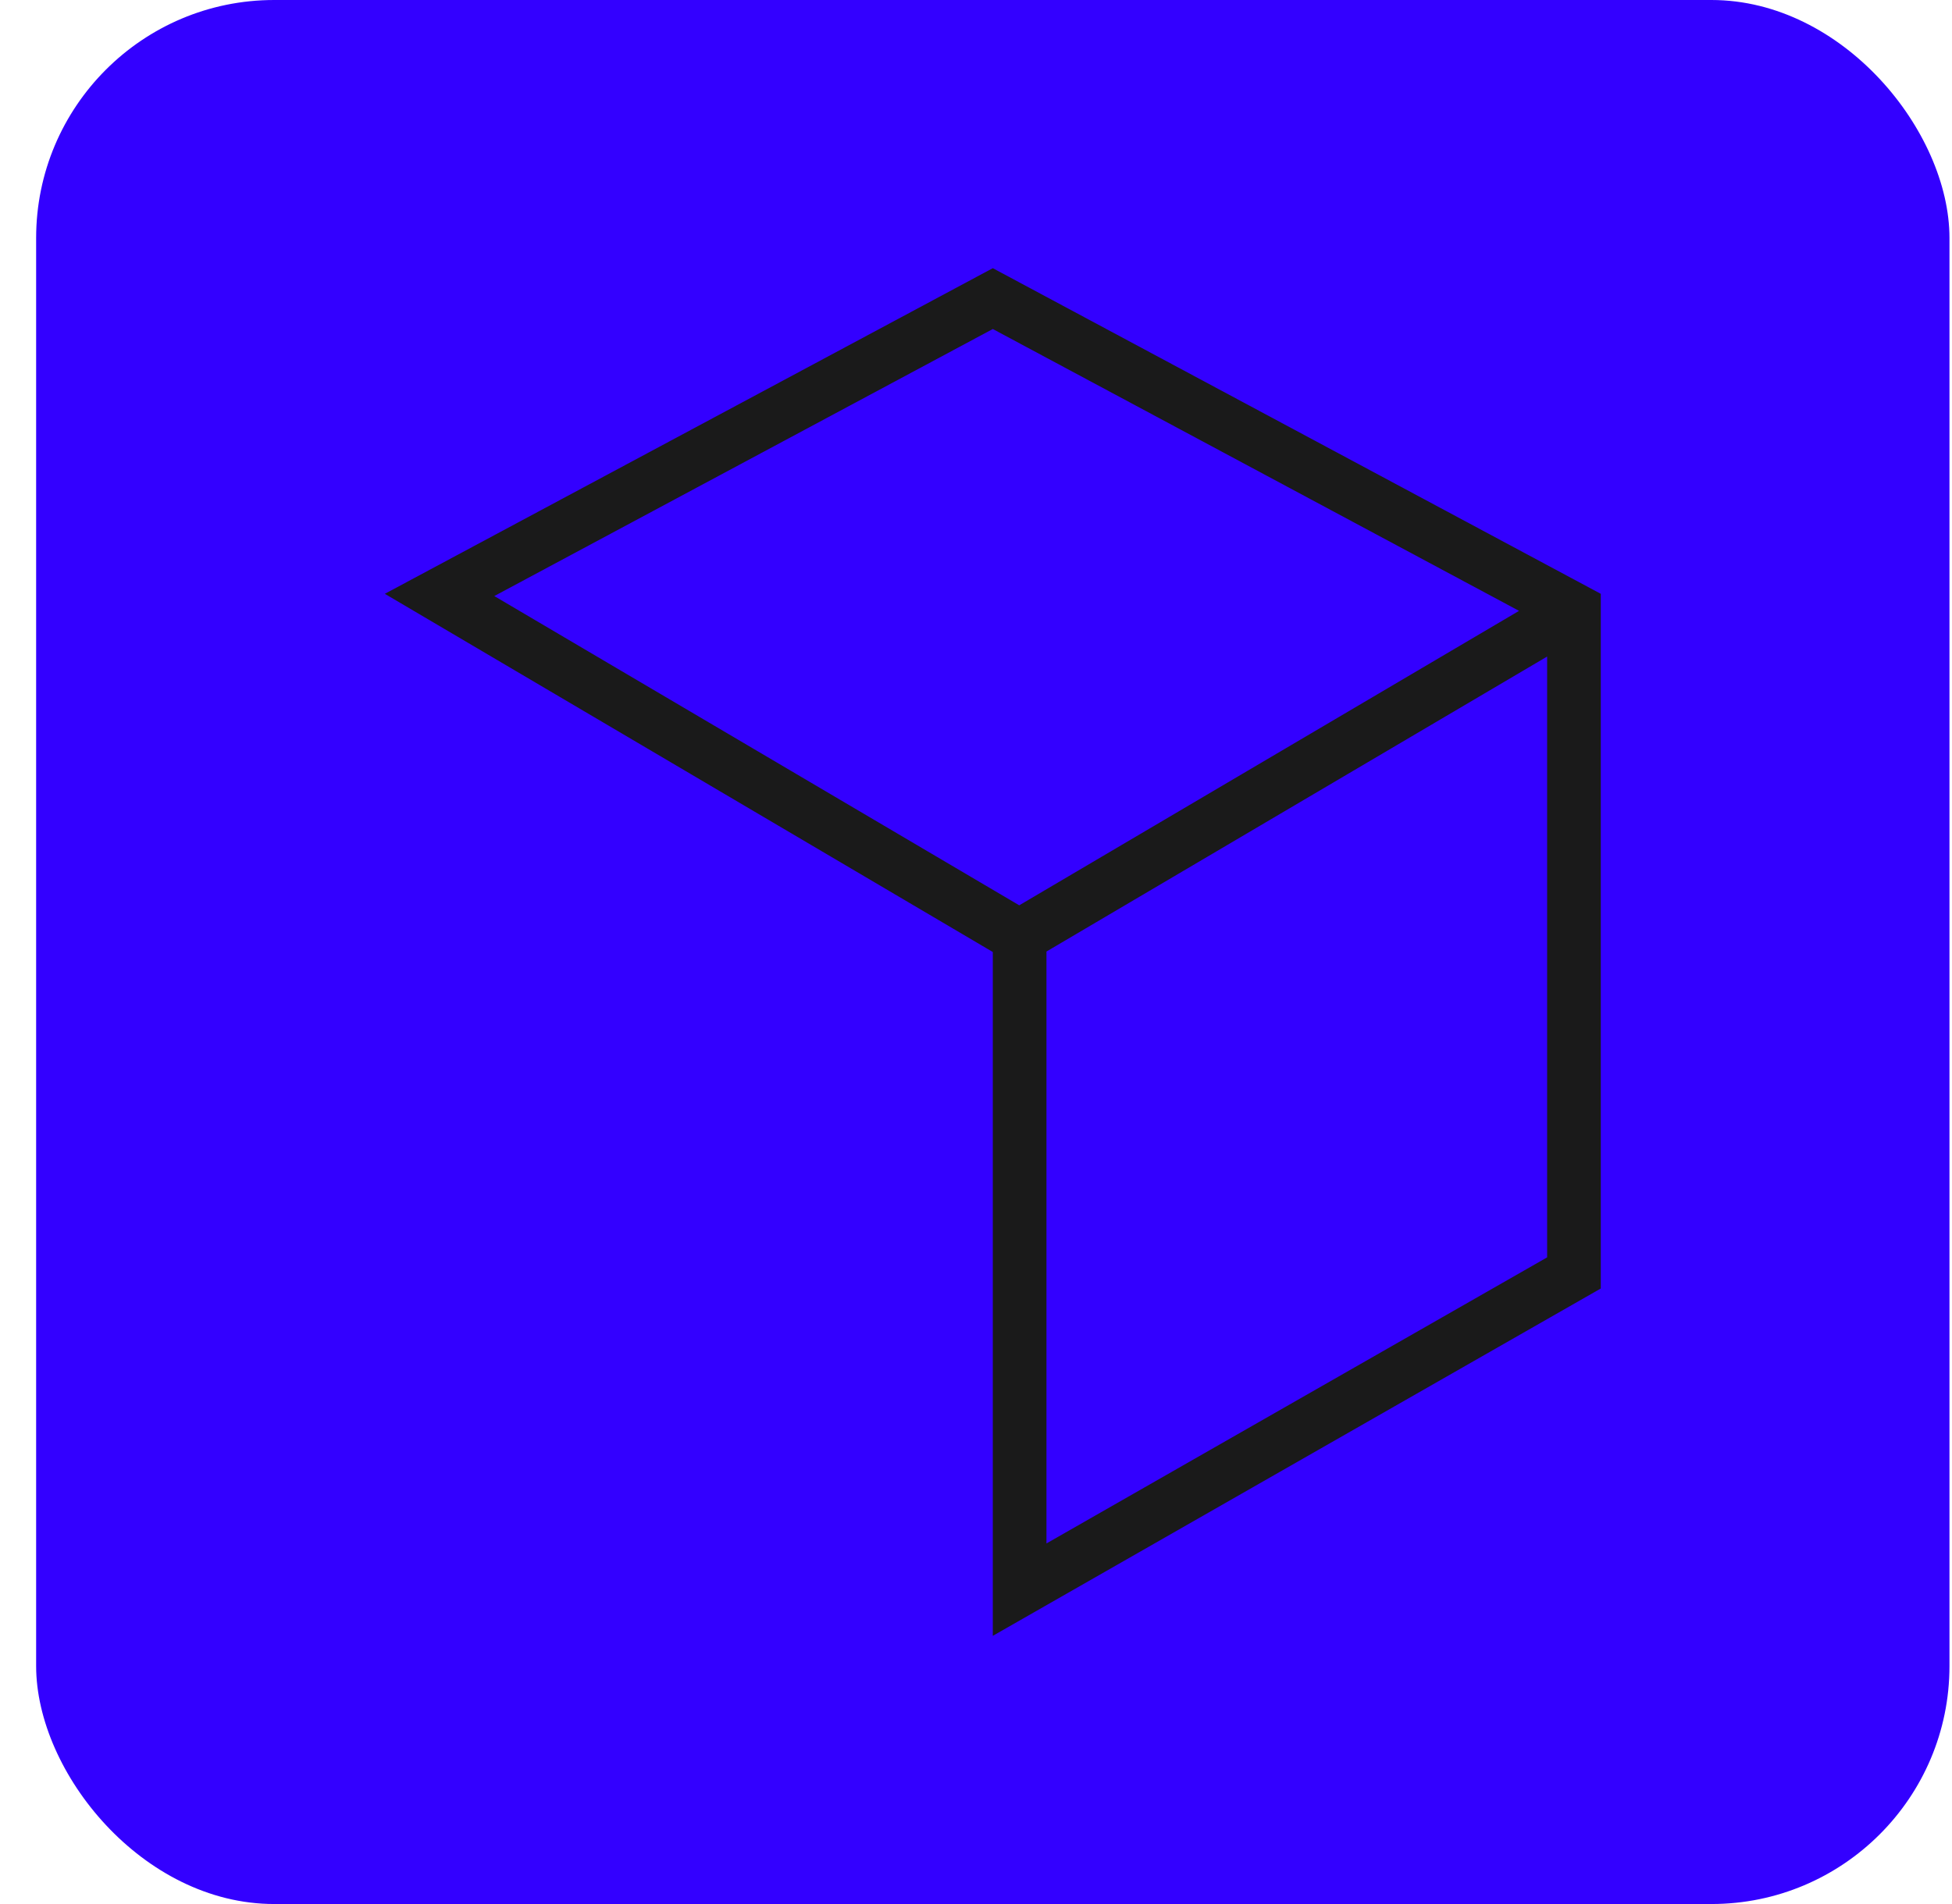 <svg width="41" height="40" viewBox="0 0 41 40" fill="none" xmlns="http://www.w3.org/2000/svg">
<rect x="0.759" width="40.188" height="40" rx="5" fill="#3300FF"/>
<path fill-rule="evenodd" clip-rule="evenodd" d="M21.98 19.99V32.425L32.496 26.415V13.793L21.98 19.99ZM33.623 27.069L20.853 34.366V20L8.083 12.475L20.853 5.634L33.623 12.475V27.069ZM31.906 12.833L20.853 6.912L10.382 12.522L21.408 19.019L31.906 12.833Z" fill="#1A1A1A"/>
</svg>
